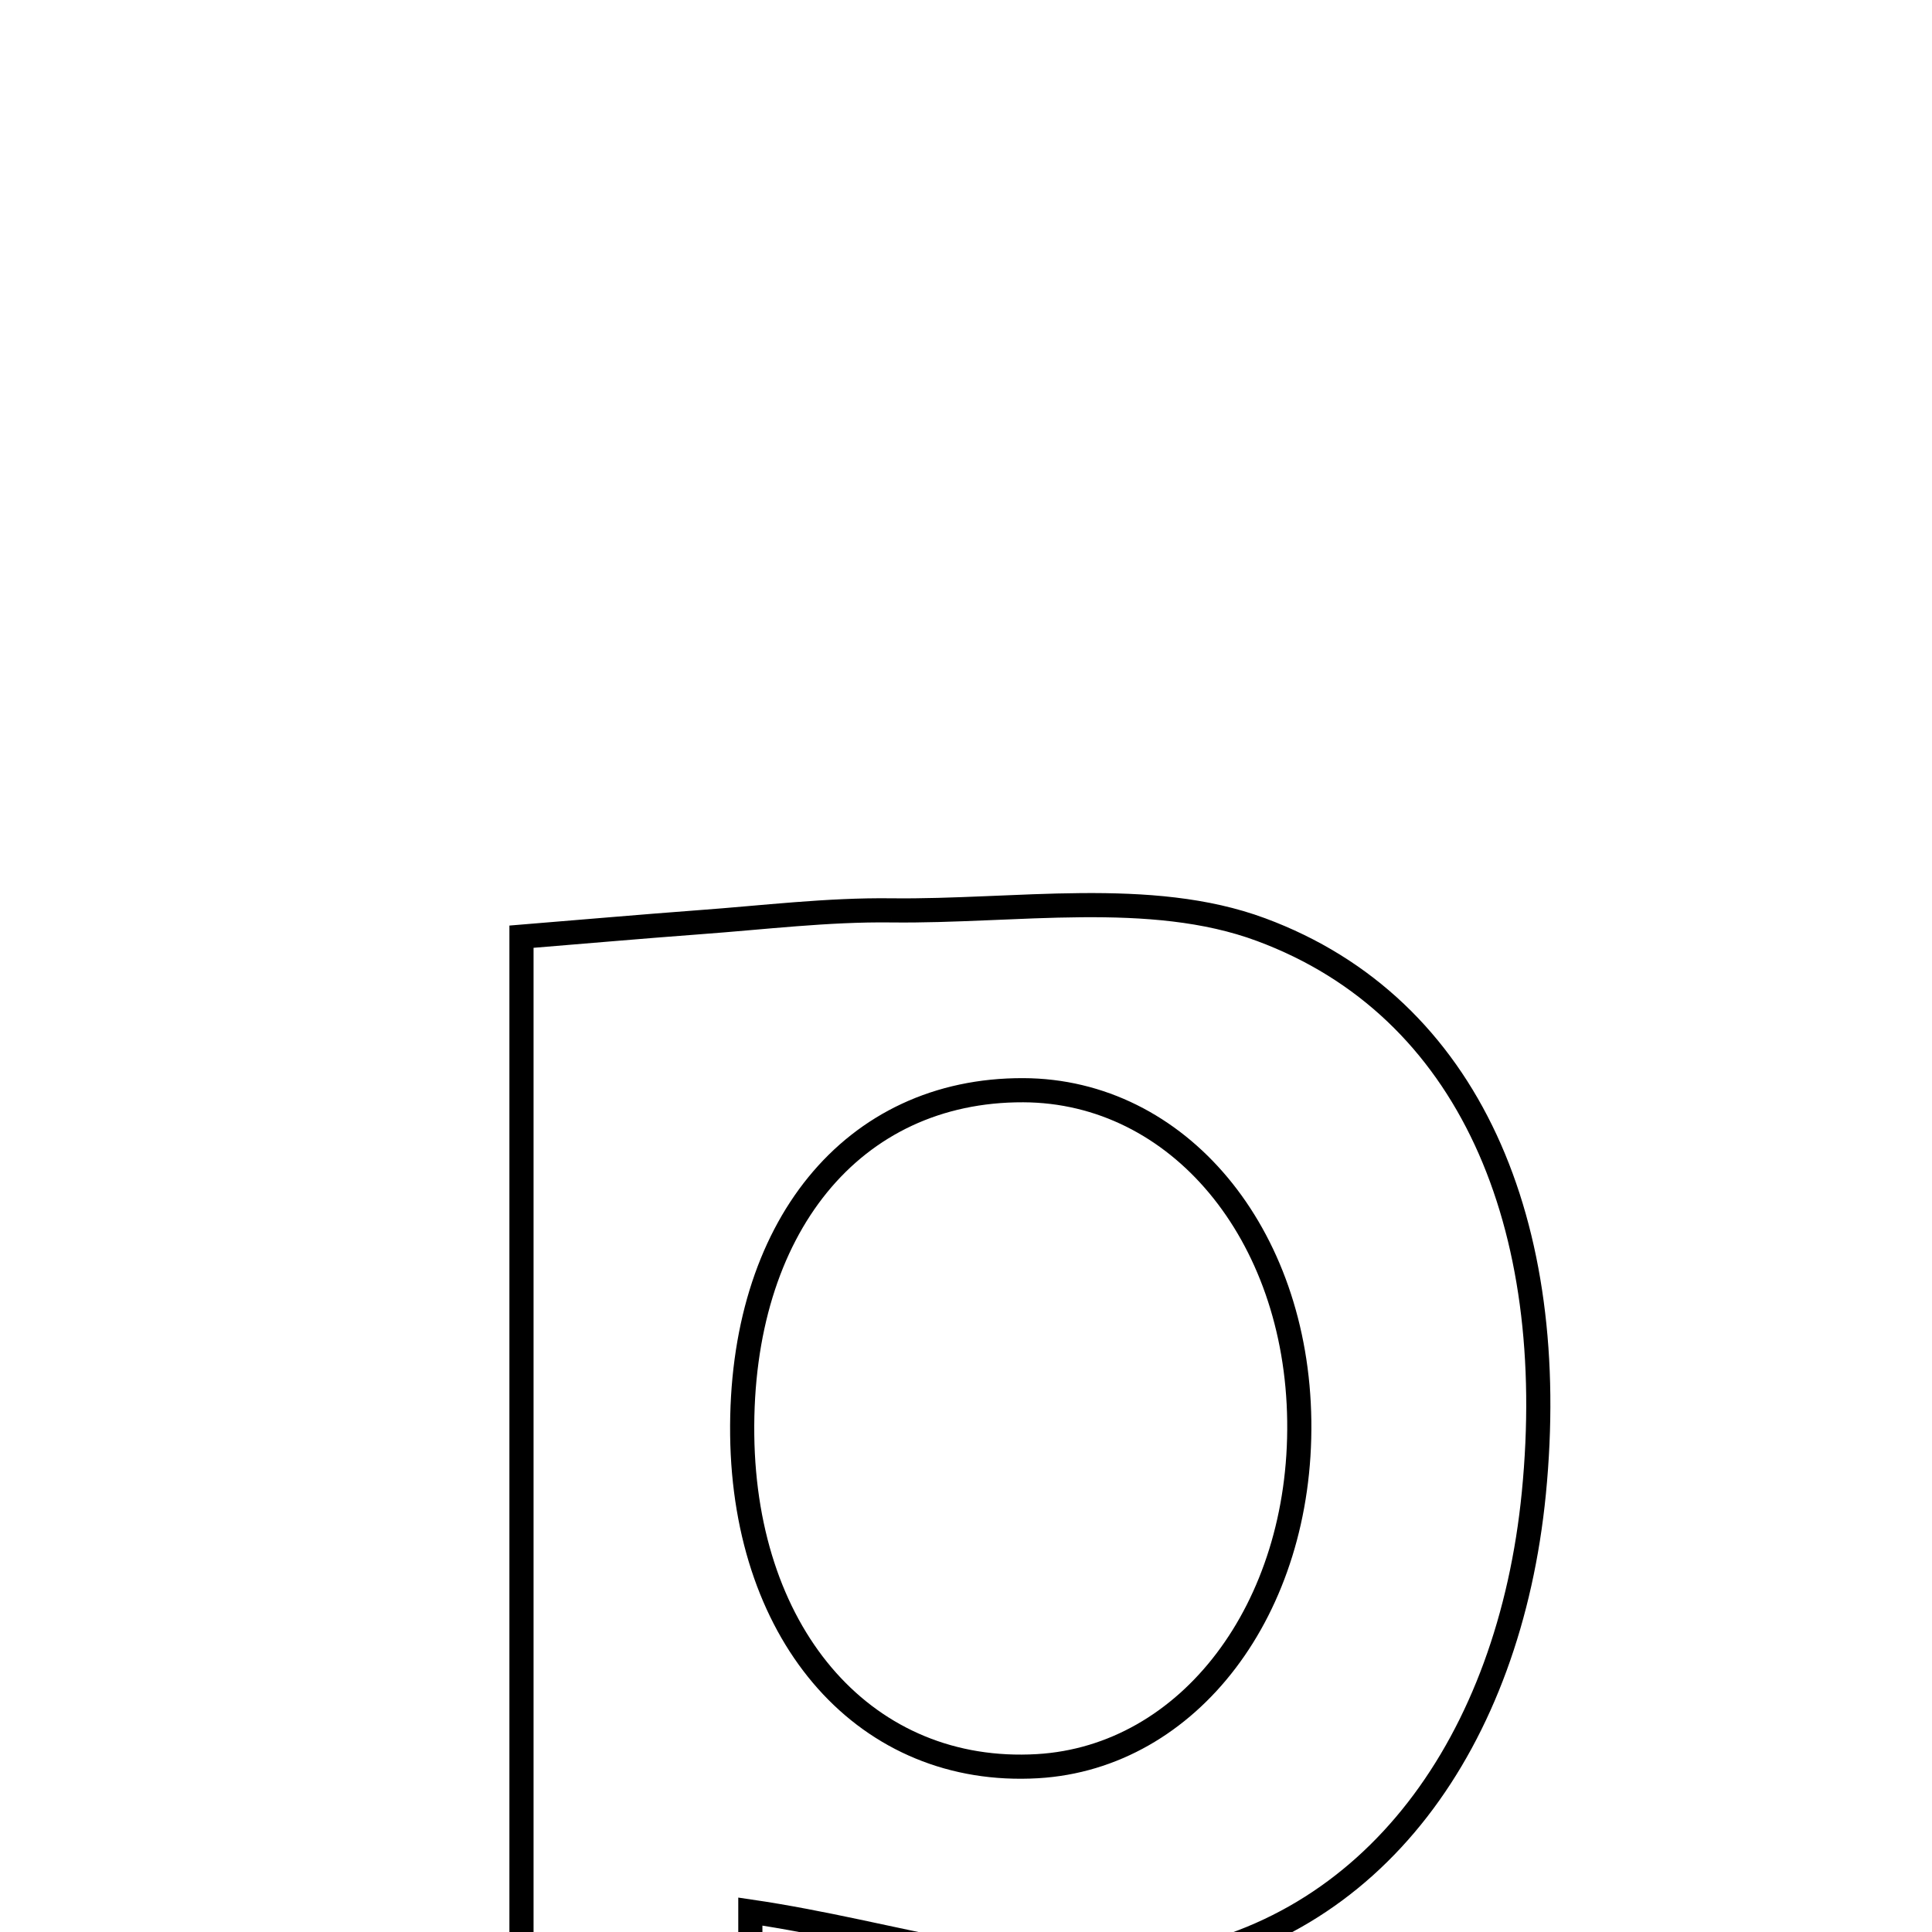 <svg xmlns="http://www.w3.org/2000/svg" viewBox="0.0 0.0 24.0 24.0" height="200px" width="200px"><path fill="none" stroke="black" stroke-width=".3" stroke-opacity="1.0"  filling="0" d="M11.072 11.309 C12.613 11.328 14.292 11.038 15.665 11.548 C18.262 12.51 19.381 15.219 19.054 18.548 C18.751 21.624 17.073 24.003 14.347 24.401 C12.791 24.627 11.114 24.009 9.321 23.746 C9.321 25.717 9.321 27.983 9.321 30.444 C8.292 30.444 7.468 30.444 6.478 30.444 C6.478 24.217 6.478 18.052 6.478 11.636 C7.192 11.578 7.94 11.512 8.689 11.456 C9.483 11.398 10.278 11.299 11.072 11.309"></path>
<path fill="none" stroke="black" stroke-width=".3" stroke-opacity="1.0"  filling="0" d="M12.711 13.543 C14.636 13.55 16.111 15.319 16.14 17.652 C16.17 19.985 14.771 21.829 12.889 21.94 C10.775 22.064 9.251 20.356 9.22 17.827 C9.189 15.254 10.589 13.536 12.711 13.543"></path></svg>